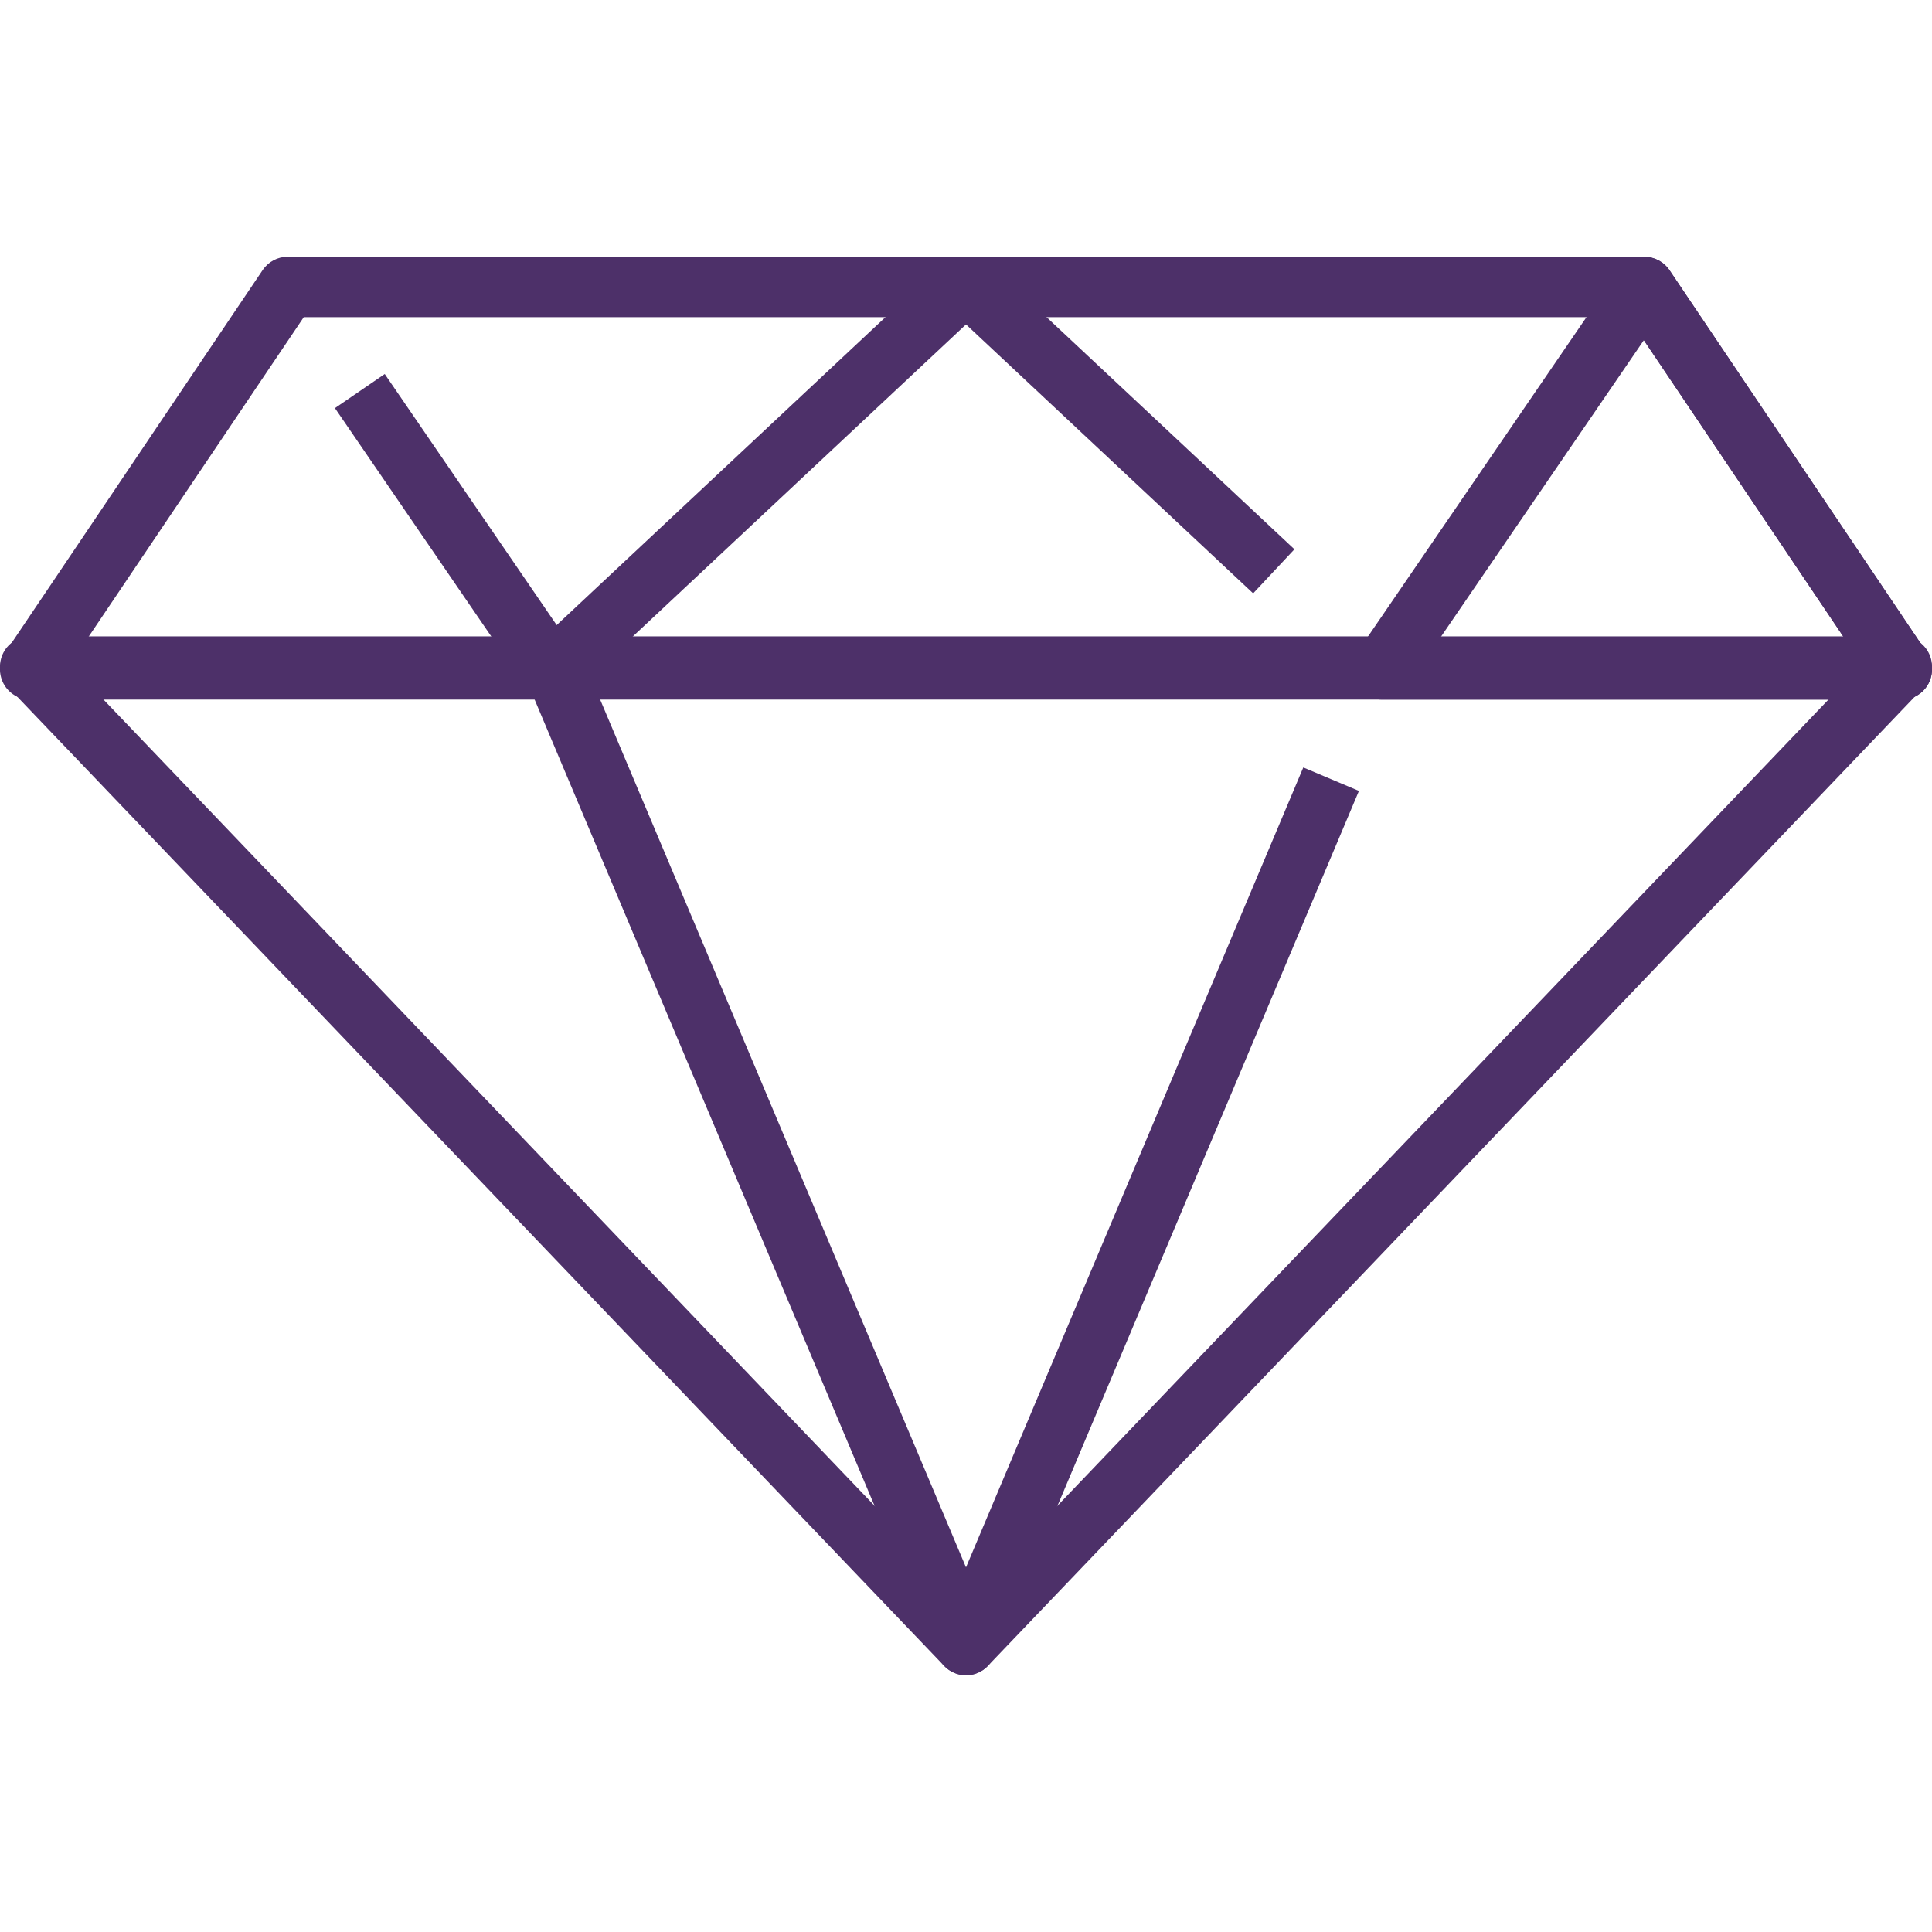 <?xml version="1.0" encoding="utf-8"?>
<!DOCTYPE svg PUBLIC "-//W3C//DTD SVG 1.1//EN" "http://www.w3.org/Graphics/SVG/1.1/DTD/svg11.dtd">
<svg version="1.1" id="Layer_1" xmlns="http://www.w3.org/2000/svg" xmlns:xlink="http://www.w3.org/1999/xlink" x="0px" y="0px"
	 width="128px" height="128px" viewBox="0 0 128 128" enable-background="new 0 0 128 128" xml:space="preserve">
<g>
	<g>
		<g>
			<g>
				<path fill="#4d3069" d="M64,110.989c-0.546,0-1.068-0.224-1.445-0.617l-62-64.827c-0.554-0.578-0.708-1.432-0.394-2.168
					C0.476,42.641,1.199,42.163,2,42.163h124c0.801,0,1.524,0.478,1.839,1.214s0.16,1.59-0.394,2.168l-62,64.827
					C65.068,110.766,64.546,110.989,64,110.989z M6.68,46.163L64,106.096l57.319-59.933H6.68z"/>
			</g>
			<g>
				<path fill="#4d3069" d="M64,110.989L64,110.989c-0.804,0-1.53-0.481-1.843-1.223L34.826,44.939l3.686-1.554L64,103.842
					l22.347-52.996l3.686,1.554l-24.189,57.367C65.53,110.508,64.805,110.989,64,110.989z"/>
			</g>
		</g>
		<g>
			<g>
				<path fill="#4d3069" d="M126,46.351H2c-0.739,0-1.418-0.407-1.766-1.061c-0.347-0.652-0.306-1.443,0.106-2.057l17.062-25.34
					c0.372-0.552,0.994-0.883,1.659-0.883h89.883c0.666,0,1.287,0.331,1.659,0.884l17.055,25.34
					c0.413,0.613,0.453,1.404,0.106,2.057C127.418,45.943,126.739,46.351,126,46.351z M5.758,42.351h116.485l-14.362-21.34H20.126
					L5.758,42.351z"/>
			</g>
			<g>
				<polygon fill="#4d3069" points="38.036,45.811 35.302,42.891 62.633,17.295 65.367,17.295 85.76,36.391 83.025,39.311 
					64,21.495 				"/>
			</g>
			<g>
				
					<rect x="18.96" y="33.128" transform="matrix(0.565 0.825 -0.825 0.565 42.108 -9.58)" fill="#4d3069" width="22.352" height="4"/>
			</g>
			<g>
				<path fill="#4d3069" d="M126,46.351H91.563c-0.742,0-1.423-0.41-1.769-1.066c-0.347-0.656-0.301-1.45,0.118-2.063l17.338-25.34
					c0.373-0.545,0.99-0.871,1.65-0.871c0.666,0,1.332,0.331,1.704,0.884l17.055,25.34c0.413,0.613,0.453,1.404,0.106,2.057
					C127.418,45.943,126.739,46.351,126,46.351z M95.354,42.351h26.889L108.909,22.54L95.354,42.351z"/>
			</g>
		</g>
	</g>
</g>
</svg>
